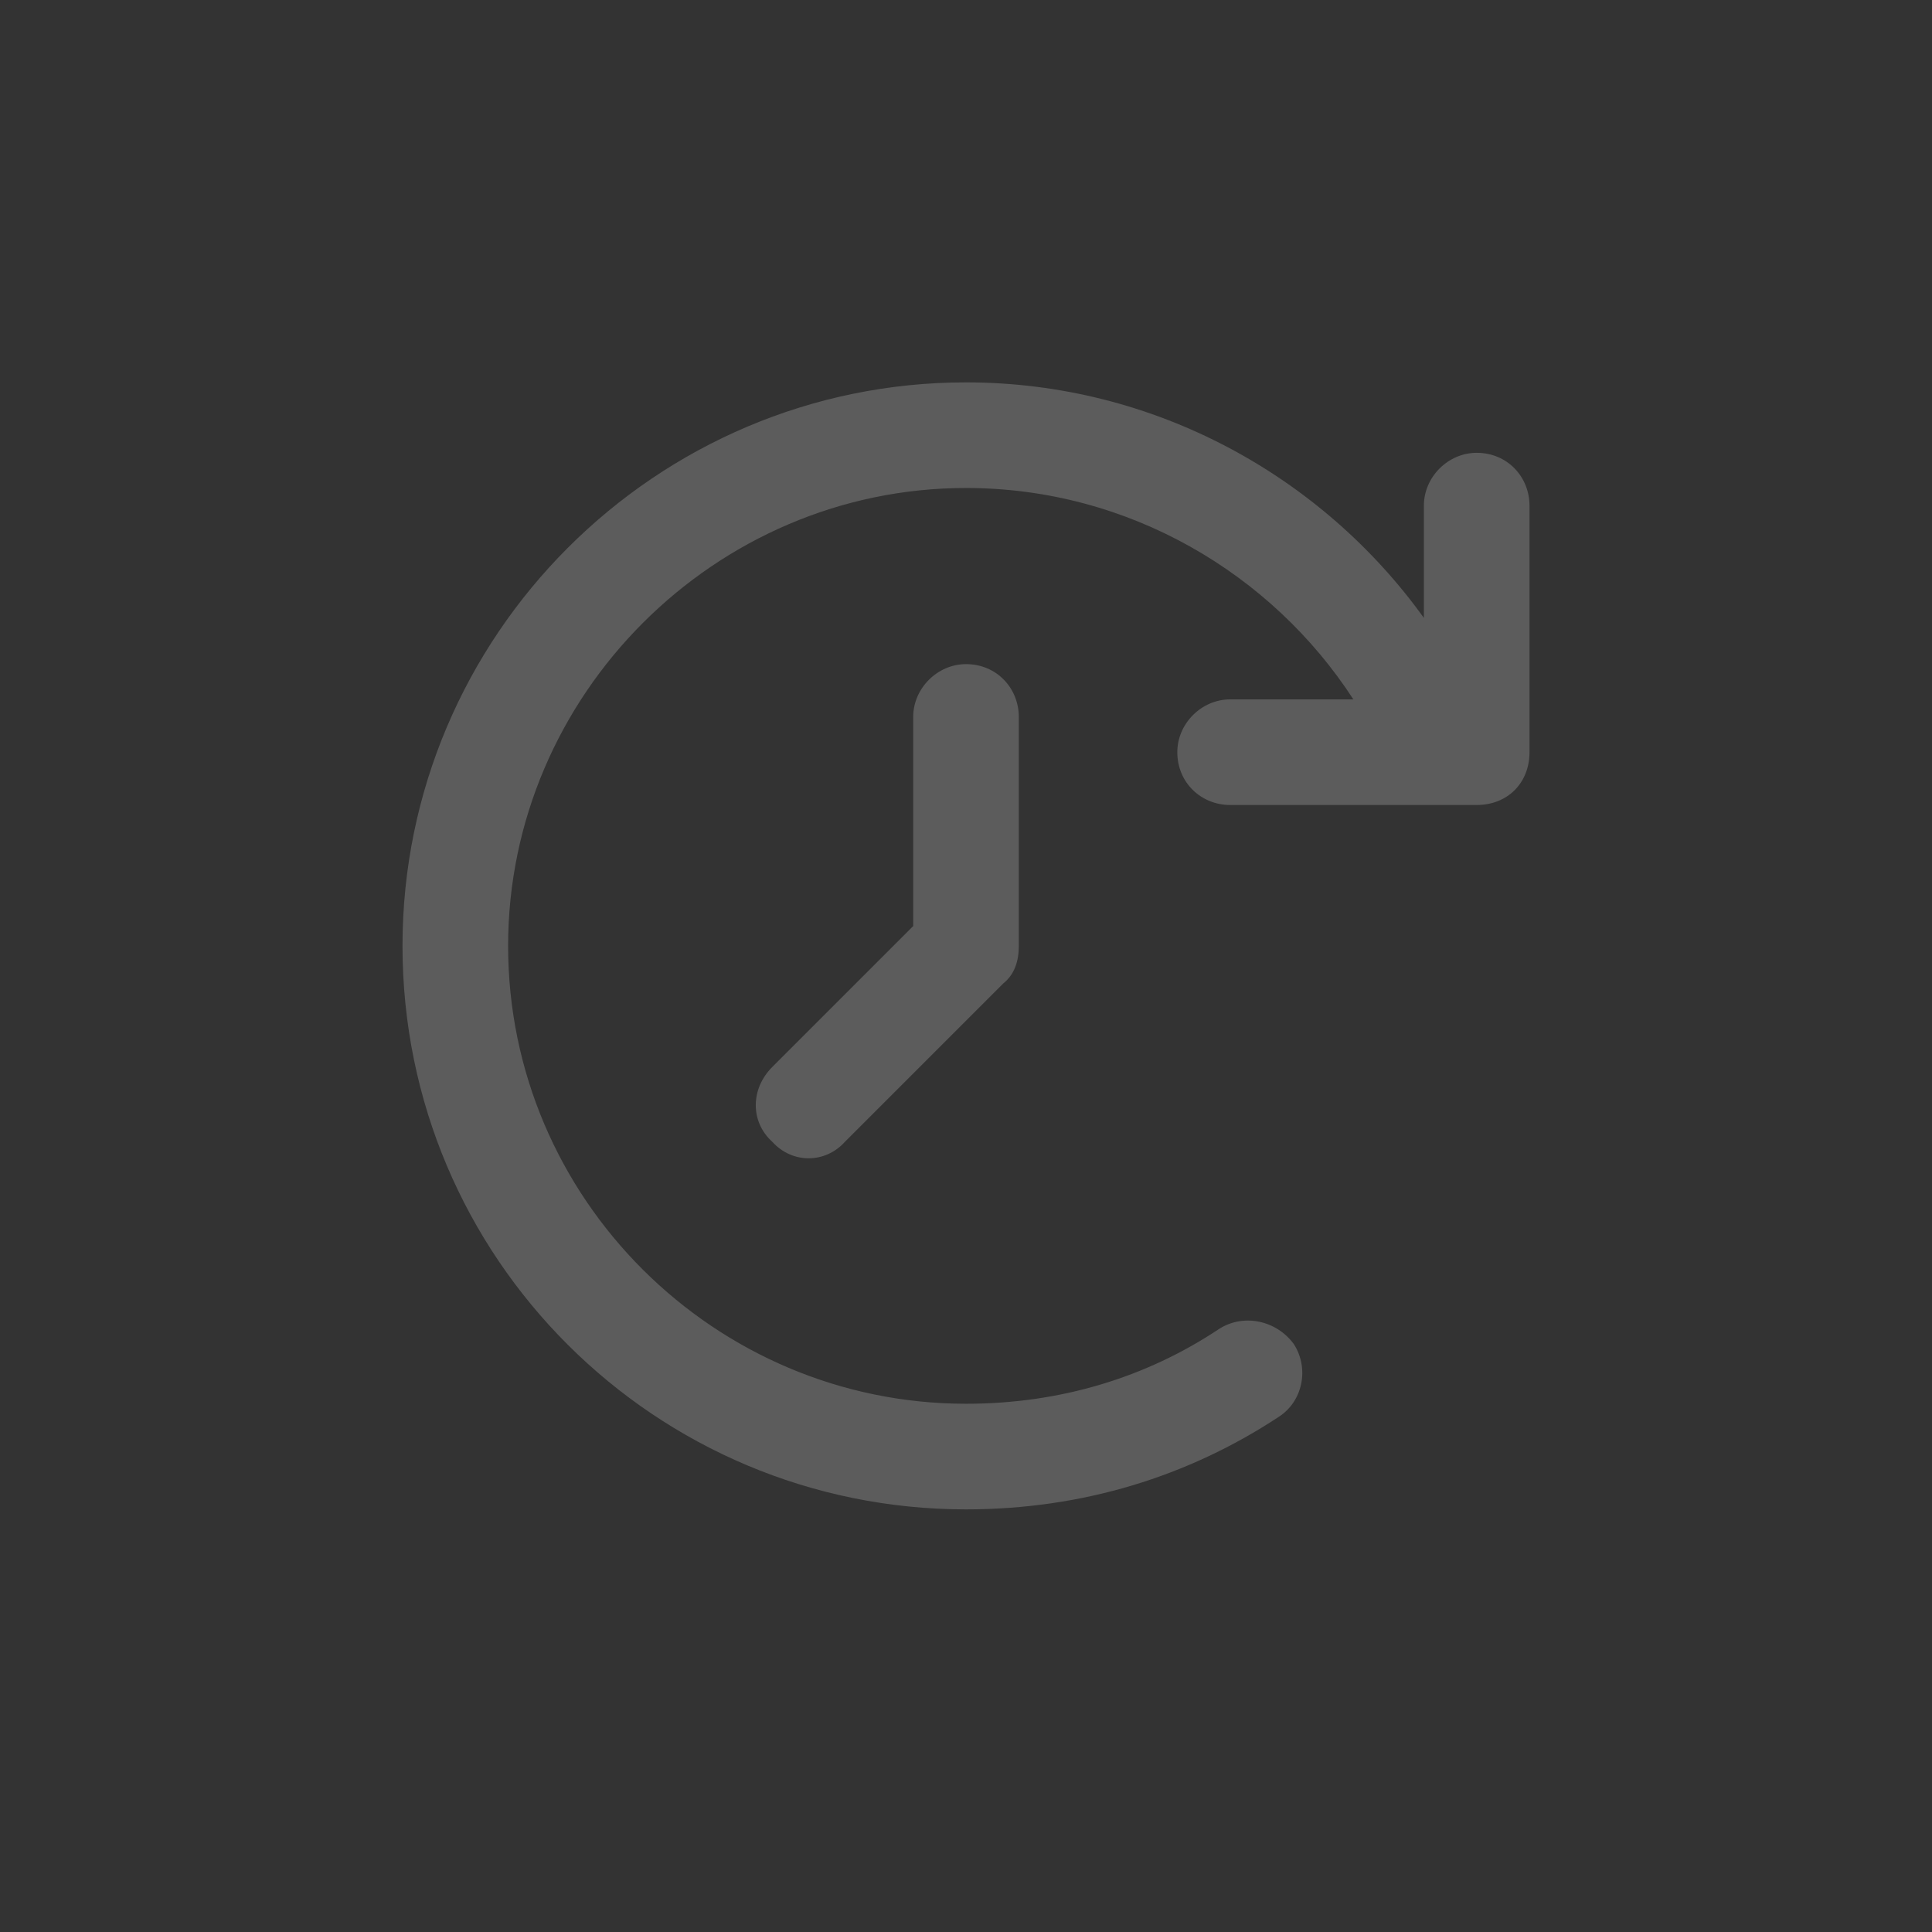 <svg width="24" height="24" viewBox="0 0 24 24" fill="none" xmlns="http://www.w3.org/2000/svg">
<rect x="0" y="0" width="24" height="24" fill="#333333" stroke="none"/>
<path d="M12 4.75C8.145 4.75 5 7.895 5 11.75C5 15.633 8.145 18.75 12 18.75C13.449 18.75 14.762 18.34 15.883 17.602C16.184 17.41 16.266 17 16.074 16.699C15.855 16.398 15.445 16.316 15.145 16.508C14.242 17.109 13.176 17.438 12 17.438C8.883 17.438 6.312 14.895 6.312 11.75C6.312 8.633 8.883 6.062 12 6.062C14.023 6.062 15.801 7.129 16.812 8.688H15.281C14.926 8.688 14.625 8.988 14.625 9.344C14.625 9.727 14.926 10 15.281 10H18.344C18.727 10 19 9.727 19 9.344V6.281C19 5.926 18.727 5.625 18.344 5.625C17.988 5.625 17.688 5.926 17.688 6.281V7.676C16.43 5.926 14.352 4.75 12 4.75ZM12 8.25C11.645 8.25 11.344 8.551 11.344 8.906V11.504L9.594 13.254C9.32 13.527 9.32 13.938 9.594 14.184C9.84 14.457 10.25 14.457 10.496 14.184L12.465 12.215C12.602 12.105 12.656 11.941 12.656 11.75V8.906C12.656 8.551 12.383 8.25 12 8.25Z" fill="white" fill-opacity="0.2"/>
</svg>
